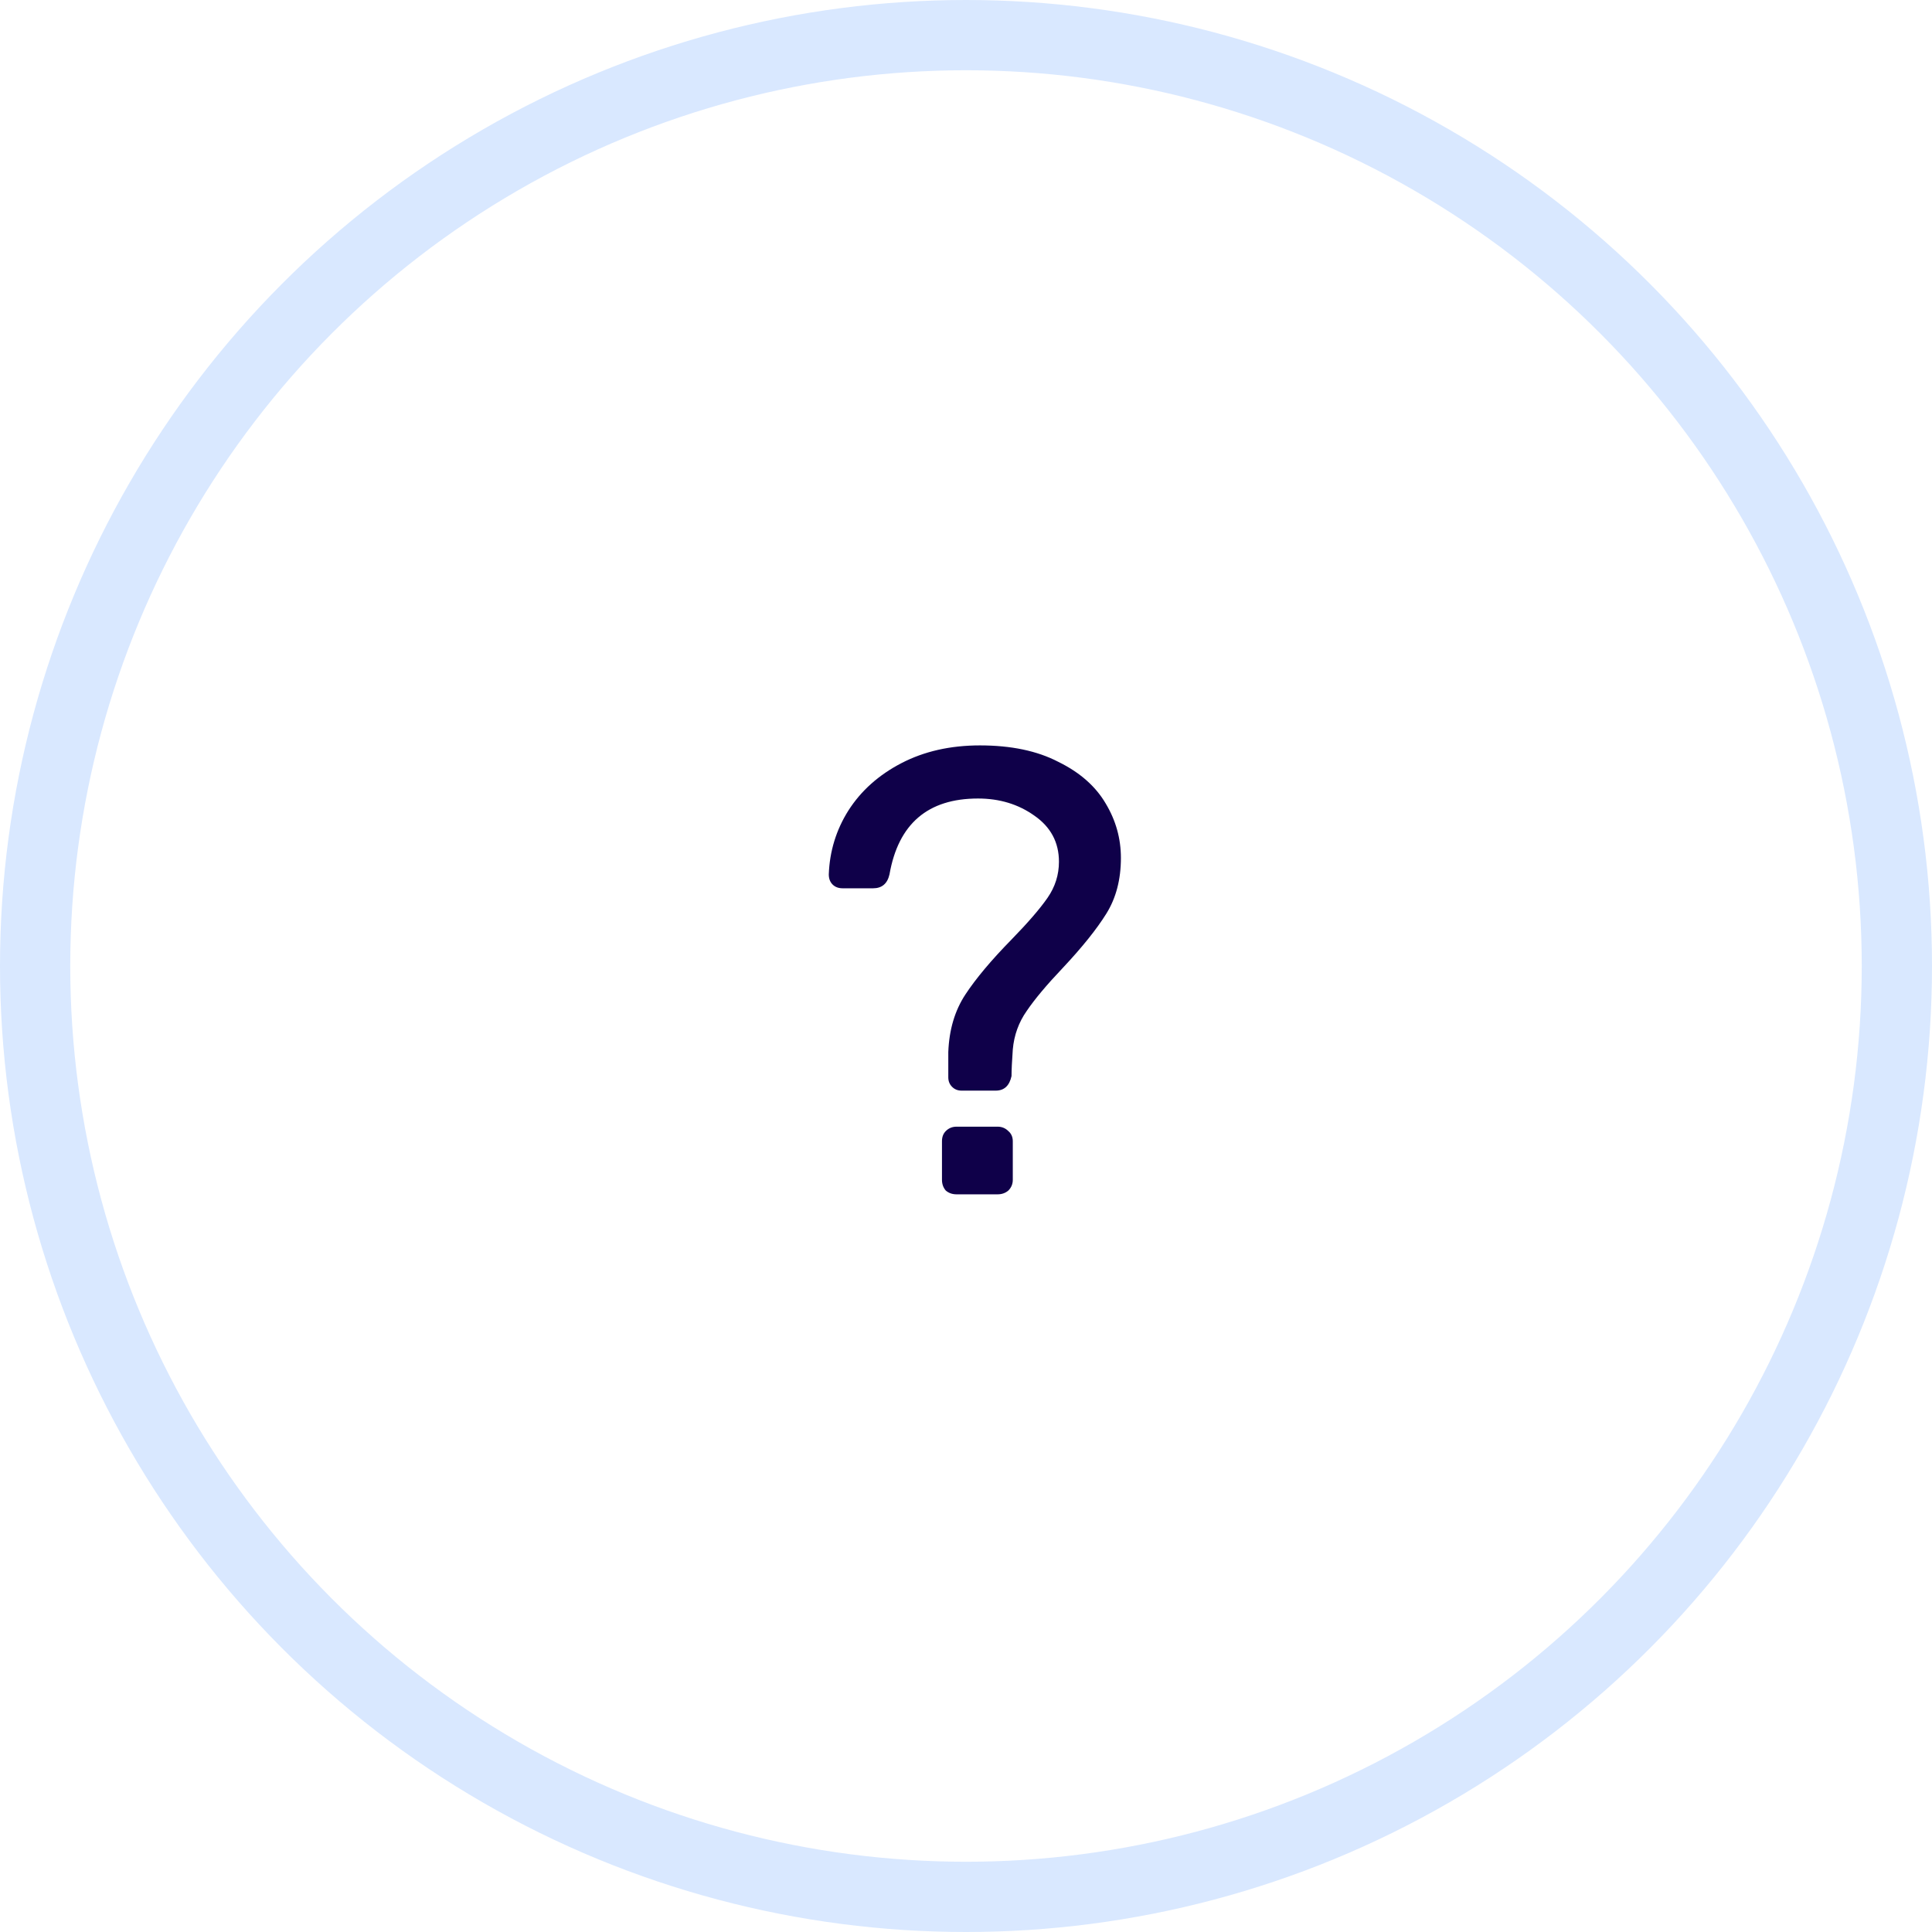 <svg width="55" height="55" viewBox="0 0 55 55" fill="none" xmlns="http://www.w3.org/2000/svg">
<circle cx="27.5" cy="27.5" r="26.5" stroke="#D9E8FF" stroke-width="2"/>
<path d="M27.374 31.048C27.266 31.048 27.176 31.012 27.104 30.94C27.032 30.868 26.996 30.778 26.996 30.67V29.95C27.02 29.314 27.182 28.768 27.482 28.312C27.782 27.856 28.22 27.334 28.796 26.746C29.264 26.266 29.606 25.87 29.822 25.558C30.038 25.246 30.146 24.904 30.146 24.532C30.146 23.98 29.912 23.542 29.444 23.218C28.988 22.894 28.454 22.732 27.842 22.732C26.414 22.732 25.574 23.452 25.322 24.892C25.262 25.156 25.106 25.288 24.854 25.288H23.99C23.87 25.288 23.774 25.252 23.702 25.18C23.63 25.108 23.594 25.012 23.594 24.892C23.618 24.232 23.804 23.626 24.152 23.074C24.512 22.51 25.016 22.06 25.664 21.724C26.312 21.388 27.056 21.22 27.896 21.22C28.784 21.22 29.528 21.376 30.128 21.688C30.74 21.988 31.19 22.384 31.478 22.876C31.766 23.356 31.91 23.872 31.91 24.424C31.91 25.036 31.772 25.564 31.496 26.008C31.22 26.452 30.806 26.968 30.254 27.556C29.798 28.036 29.456 28.444 29.228 28.78C29 29.104 28.868 29.47 28.832 29.878C28.808 30.214 28.796 30.466 28.796 30.634C28.736 30.91 28.586 31.048 28.346 31.048H27.374ZM27.23 34C27.11 34 27.008 33.964 26.924 33.892C26.852 33.808 26.816 33.706 26.816 33.586V32.488C26.816 32.368 26.852 32.272 26.924 32.2C27.008 32.116 27.11 32.074 27.23 32.074H28.4C28.52 32.074 28.622 32.116 28.706 32.2C28.79 32.272 28.832 32.368 28.832 32.488V33.586C28.832 33.706 28.79 33.808 28.706 33.892C28.622 33.964 28.52 34 28.4 34H27.23Z" fill="#0F0049"/>
</svg>
